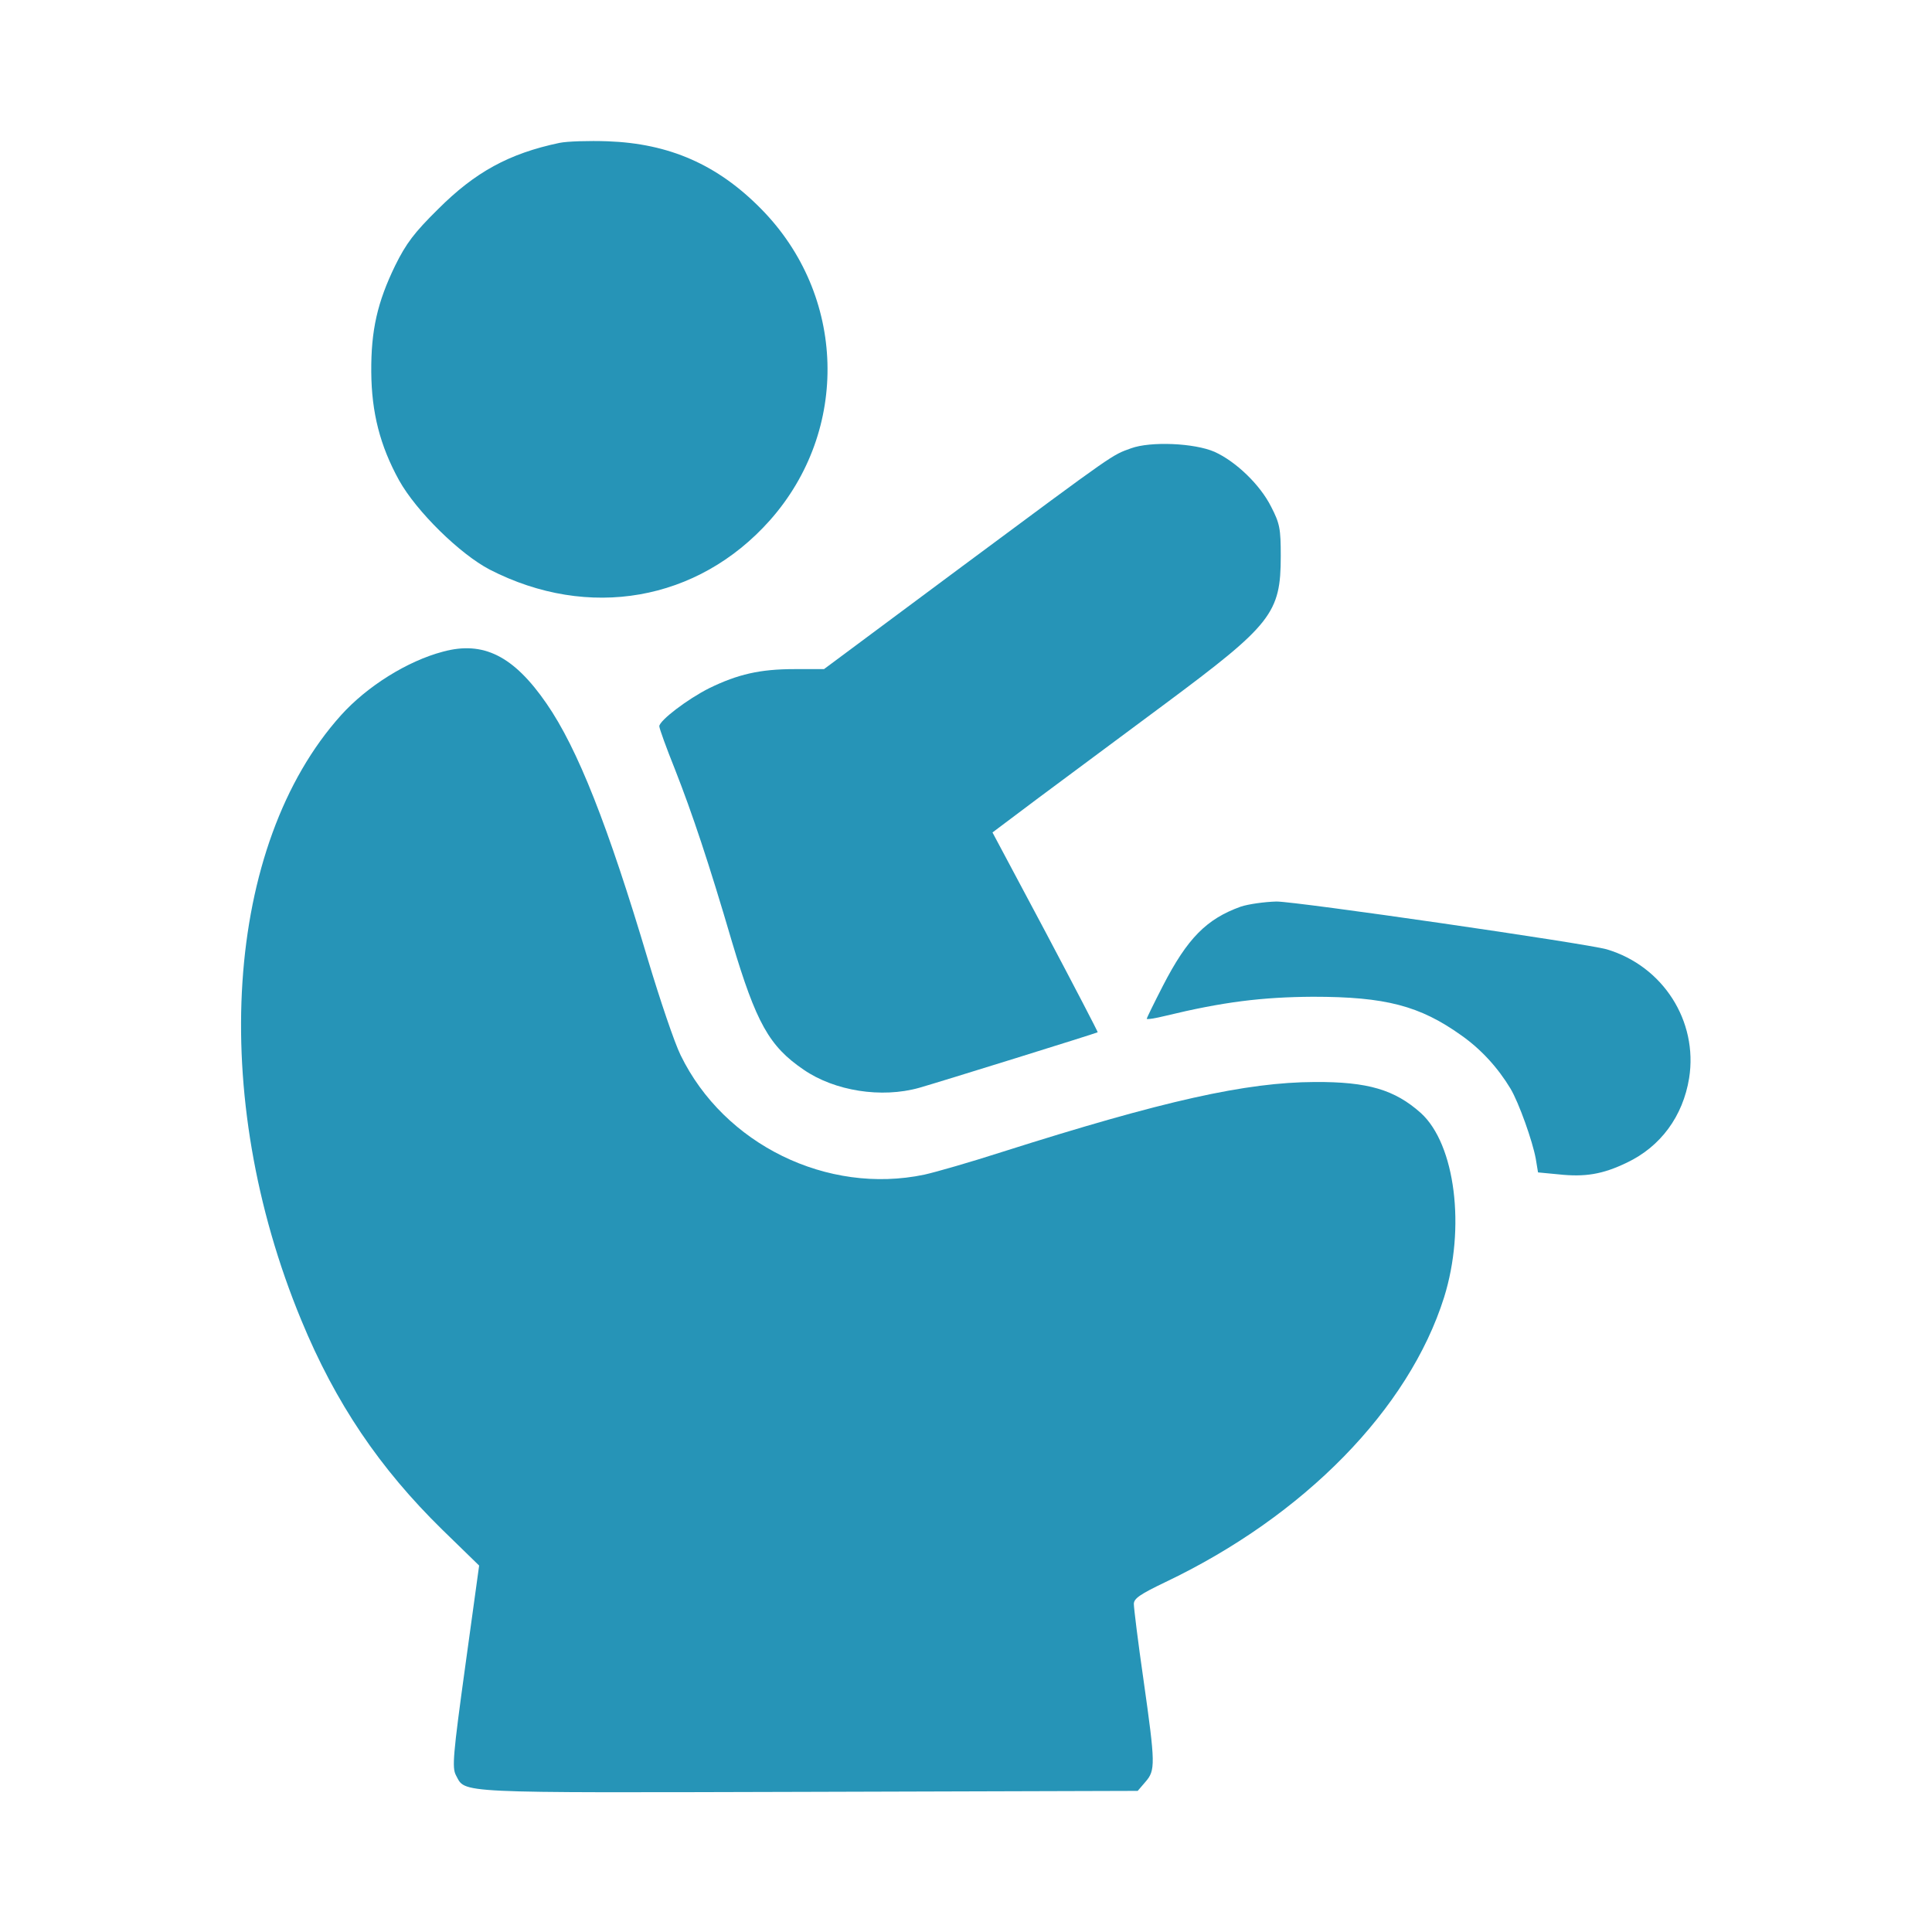 <svg width="24" height="24" viewBox="0 0 24 24" fill="none" xmlns="http://www.w3.org/2000/svg">
<path d="M6.95 1.775C6.321 1.907 5.9 2.14 5.443 2.597C5.146 2.89 5.046 3.022 4.909 3.299C4.689 3.752 4.608 4.101 4.612 4.622C4.616 5.127 4.721 5.537 4.957 5.966C5.174 6.355 5.715 6.884 6.084 7.076C7.311 7.706 8.667 7.469 9.561 6.467C10.56 5.344 10.512 3.664 9.453 2.593C8.912 2.044 8.314 1.783 7.548 1.755C7.315 1.747 7.047 1.755 6.95 1.775Z" fill="#2694B7"/>
<path d="M14.05 5.569C13.809 5.657 13.885 5.601 11.952 7.036L10.236 8.312H9.867C9.442 8.312 9.165 8.376 8.812 8.548C8.539 8.685 8.194 8.949 8.19 9.021C8.19 9.049 8.279 9.294 8.387 9.563C8.599 10.104 8.804 10.714 9.093 11.7C9.394 12.707 9.554 12.996 9.983 13.288C10.368 13.553 10.95 13.645 11.419 13.513C11.671 13.441 13.62 12.835 13.636 12.823C13.64 12.819 13.348 12.258 12.987 11.576L12.329 10.341L12.895 9.916C13.207 9.683 13.917 9.158 14.471 8.745C15.798 7.758 15.91 7.618 15.91 6.908C15.91 6.567 15.898 6.503 15.79 6.294C15.654 6.022 15.353 5.733 15.088 5.613C14.839 5.504 14.294 5.48 14.05 5.569Z" fill="#2694B7"/>
<path d="M5.503 8.095C5.062 8.211 4.561 8.524 4.236 8.885C2.788 10.497 2.584 13.601 3.743 16.4C4.168 17.431 4.717 18.241 5.495 19.003L5.952 19.448L5.78 20.695C5.627 21.802 5.615 21.959 5.663 22.051C5.788 22.28 5.587 22.271 10.039 22.259L14.133 22.247L14.229 22.135C14.354 21.991 14.354 21.919 14.205 20.868C14.137 20.399 14.085 19.974 14.085 19.925C14.085 19.857 14.161 19.805 14.478 19.653C16.203 18.831 17.502 17.503 17.939 16.116C18.208 15.254 18.079 14.215 17.65 13.826C17.326 13.537 16.993 13.437 16.331 13.441C15.481 13.445 14.466 13.669 12.445 14.311C12.06 14.435 11.627 14.56 11.482 14.592C10.279 14.844 8.996 14.219 8.455 13.108C8.378 12.952 8.198 12.418 8.05 11.925C7.552 10.253 7.175 9.298 6.79 8.741C6.381 8.147 6.004 7.959 5.503 8.095Z" fill="#2694B7"/>
<path d="M15.412 11.263C14.987 11.416 14.75 11.656 14.446 12.246C14.337 12.458 14.245 12.647 14.245 12.655C14.245 12.667 14.349 12.651 14.478 12.619C15.192 12.446 15.677 12.386 16.31 12.382C17.213 12.382 17.638 12.494 18.155 12.863C18.4 13.036 18.608 13.264 18.765 13.525C18.869 13.701 19.038 14.175 19.078 14.395L19.106 14.564L19.358 14.588C19.691 14.624 19.908 14.588 20.209 14.443C20.63 14.243 20.906 13.866 20.983 13.393C21.095 12.683 20.658 12.001 19.96 11.793C19.707 11.72 16.11 11.199 15.857 11.199C15.709 11.203 15.508 11.231 15.412 11.263Z" fill="#2694B7"/>
</svg>
